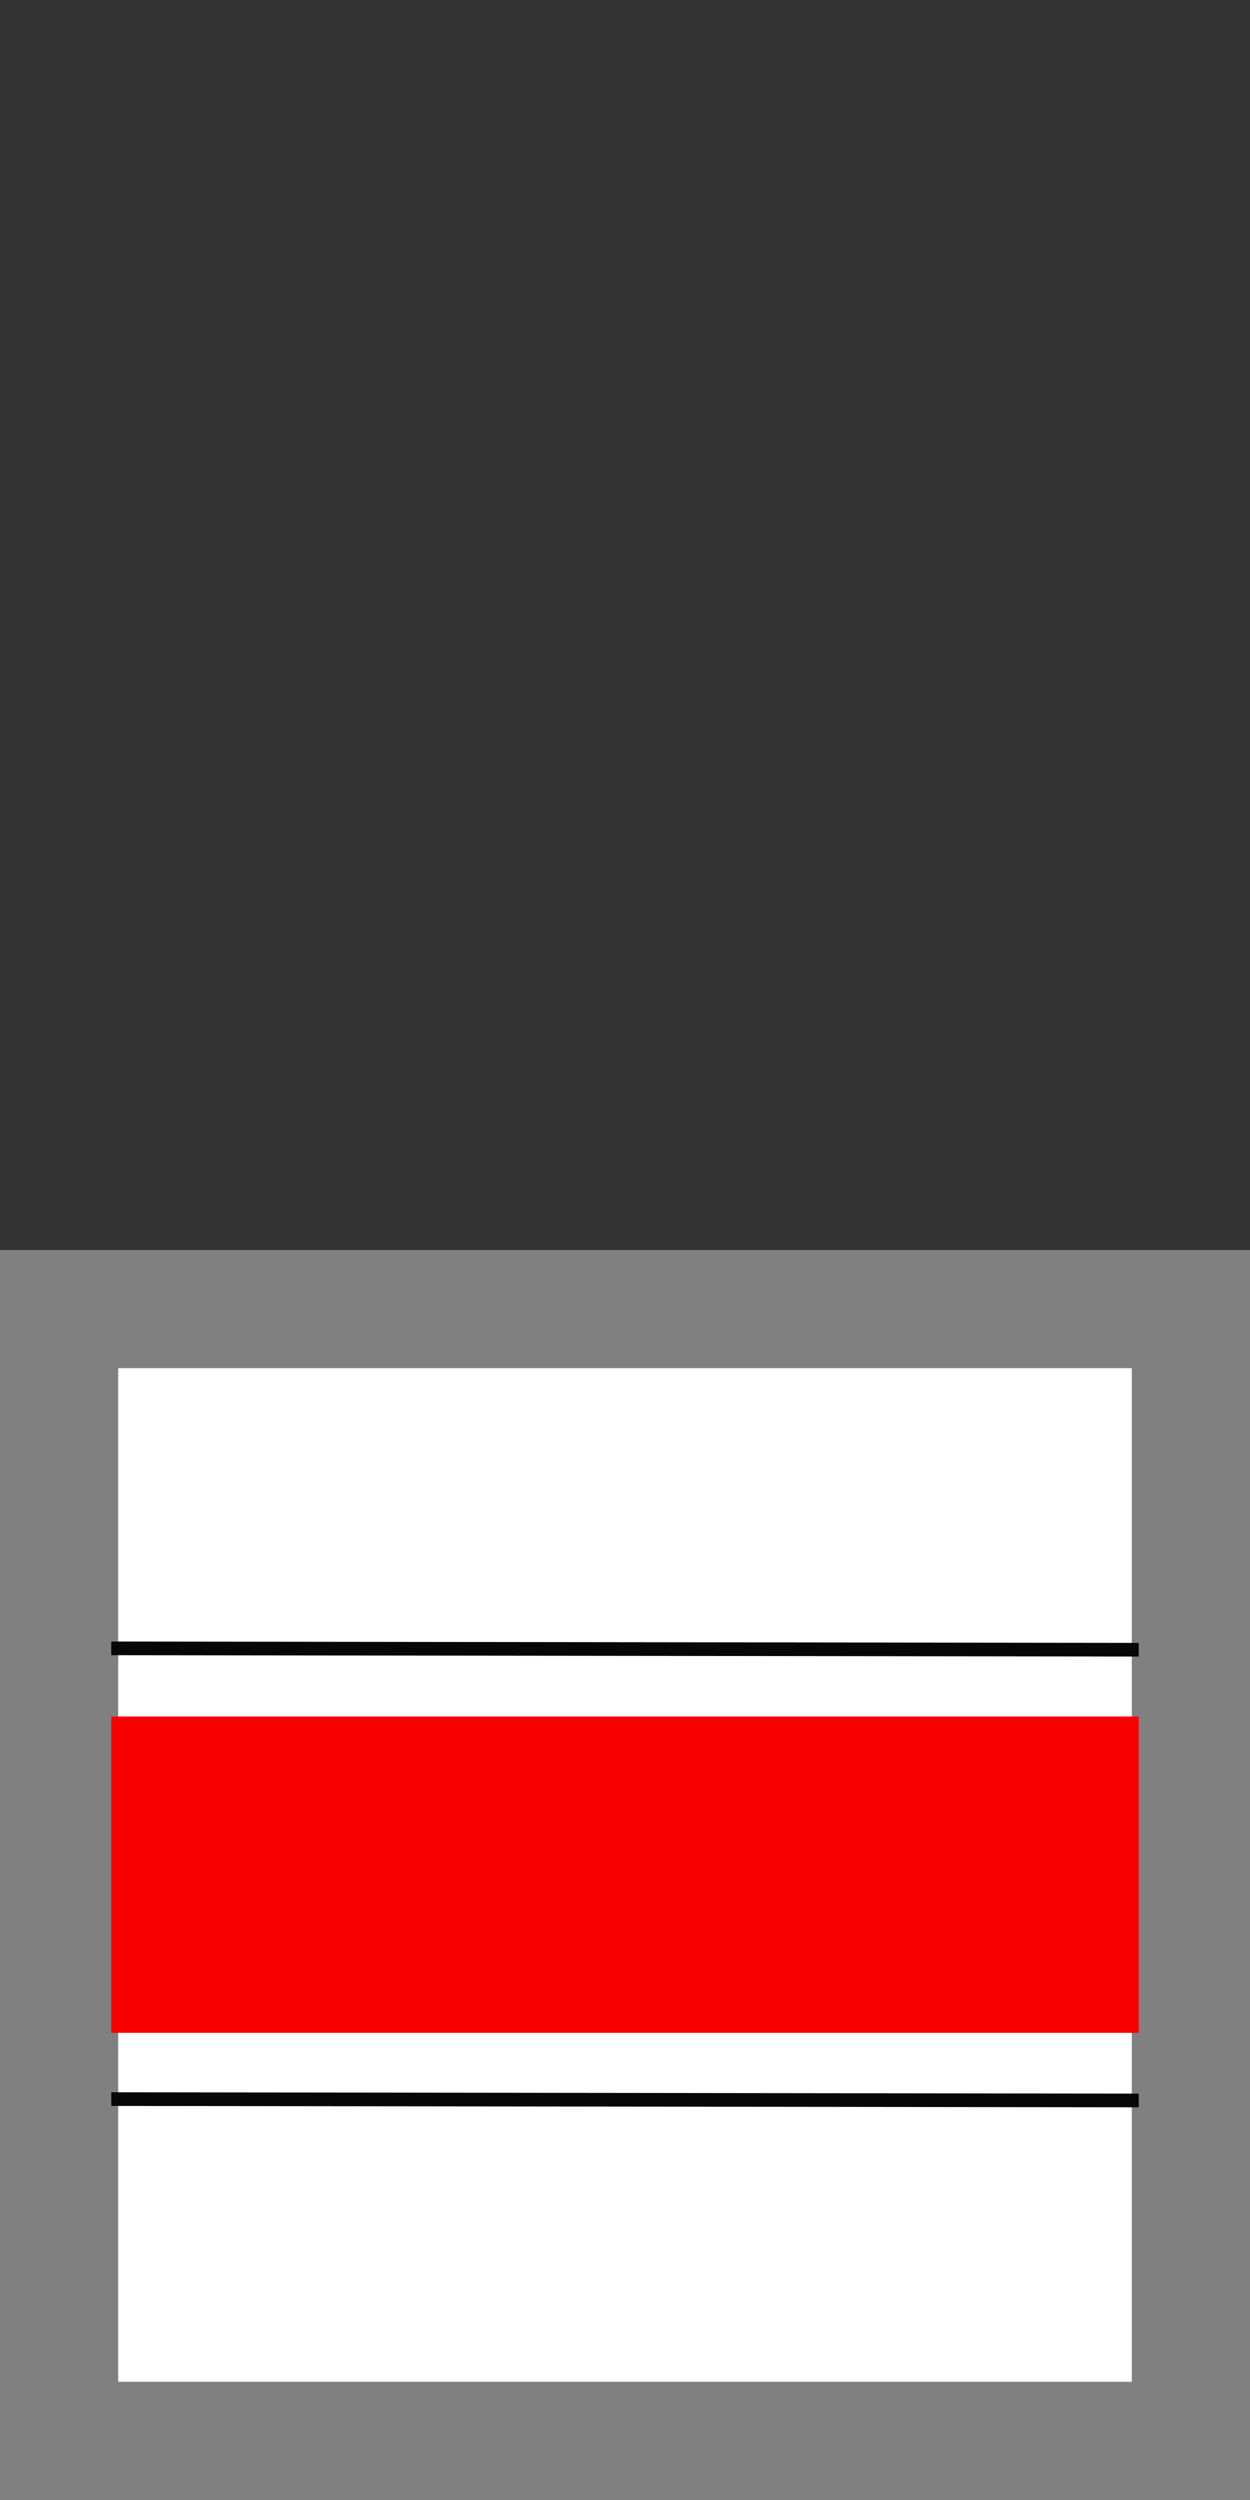 <?xml version="1.0" encoding="UTF-8" standalone="no"?>
<!-- Created with Inkscape (http://www.inkscape.org/) -->

<svg
   width="32"
   height="64"
   viewBox="0 0 32 64"
   version="1.1"
   id="SVGRoot"
   xmlns="http://www.w3.org/2000/svg"
   xmlns:svg="http://www.w3.org/2000/svg">
  <rect x="0" y="0" width="32" height="64" fill="#333333" stroke="none"/>
  <defs
     id="defs12389" />
  <g
     id="layer1">
    <rect
       style="fill:#ffffff;fill-opacity:1;stroke:#808080;stroke-width:3.026;stroke-linecap:square;stroke-dasharray:none;stroke-opacity:1;paint-order:markers fill stroke"
       id="rect605"
       width="28.974"
       height="28.974"
       x="1.513"
       y="33.513" />
    <rect
       style="fill:#f80000;fill-opacity:1;stroke:none;stroke-width:0.37;stroke-linecap:square;stroke-dasharray:none;stroke-opacity:1;paint-order:markers fill stroke"
       id="rect2665"
       width="26.304"
       height="8.097"
       x="2.848"
       y="43.944" />
    <path
       style="fill:#ffffff;fill-opacity:1;stroke:#070707;stroke-width:0.35;stroke-dasharray:none;stroke-opacity:1"
       d="m 2.848,42.198 26.304,0.035"
       id="path1" />
    <path
       style="fill:#ffffff;fill-opacity:1;stroke:#070707;stroke-width:0.35;stroke-dasharray:none;stroke-opacity:1"
       d="M 2.848,53.737 29.152,53.772"
       id="path1-3" />
  </g>
</svg>

